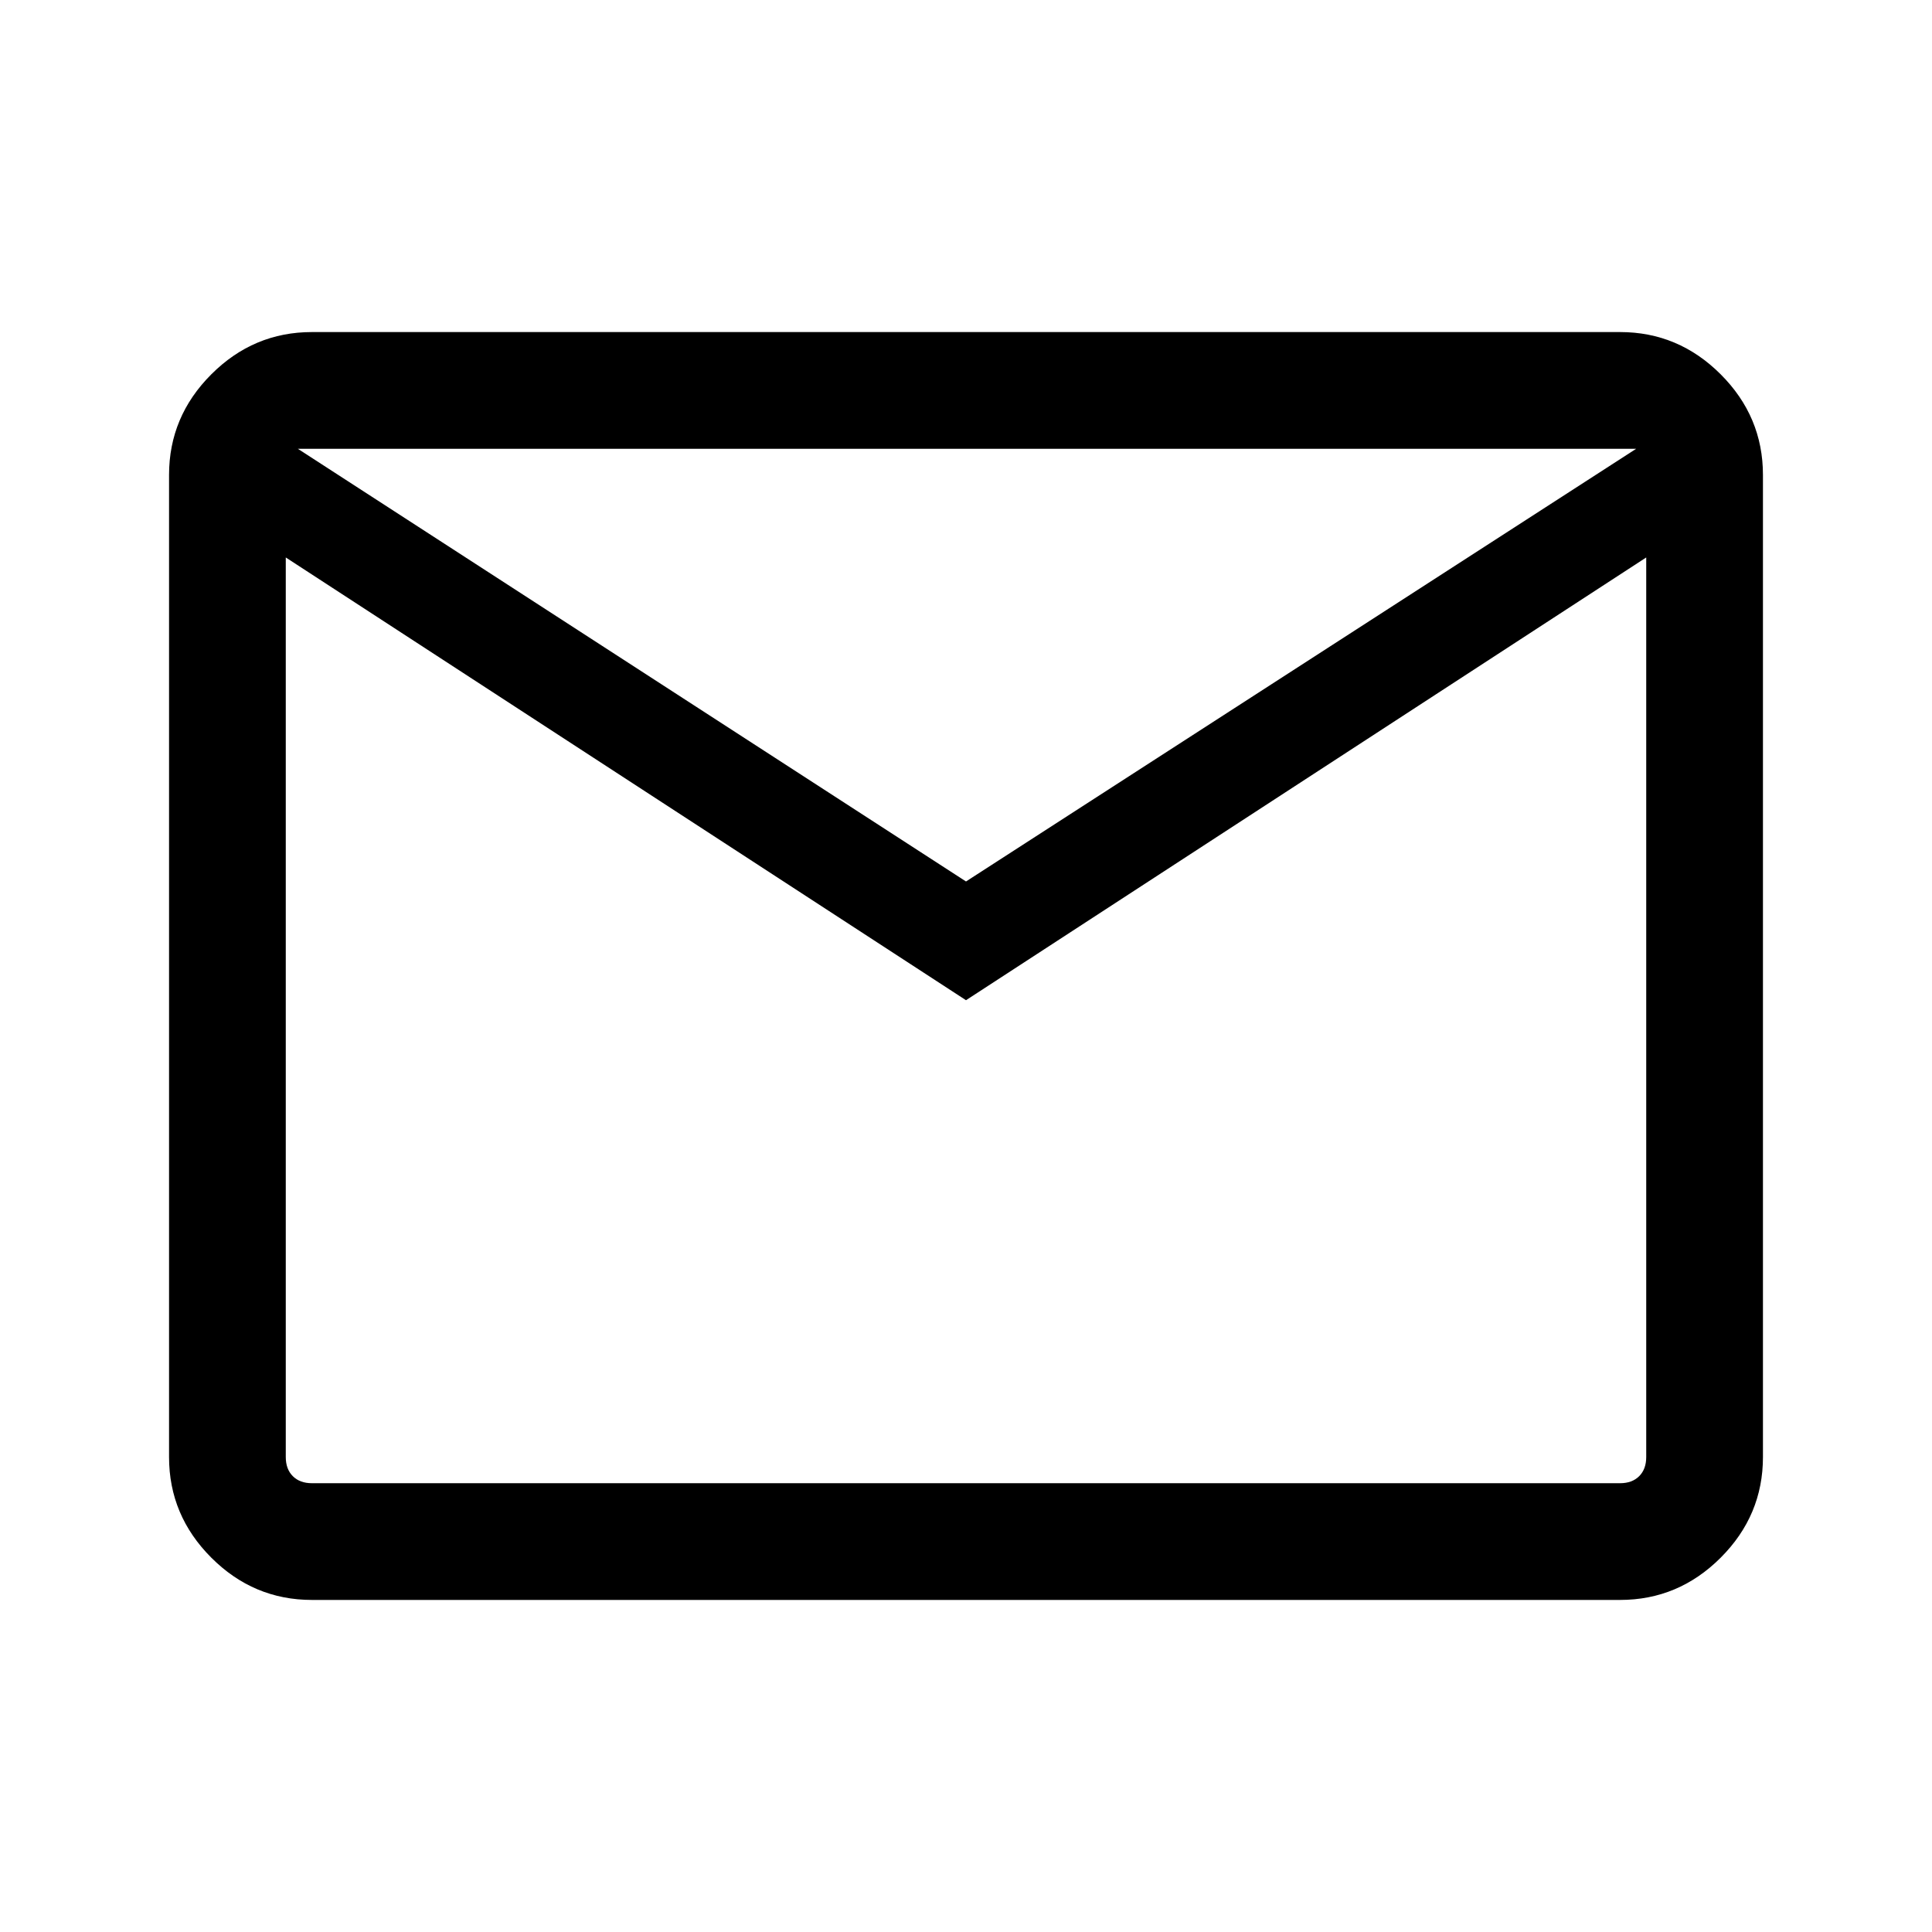 <svg xmlns="http://www.w3.org/2000/svg" height="48" width="48"><path d="M7.75 39.75Q6.3 39.75 5.25 38.7Q4.2 37.65 4.2 36.2V11.8Q4.2 10.35 5.25 9.3Q6.3 8.25 7.75 8.25H40.25Q41.7 8.25 42.75 9.3Q43.8 10.35 43.8 11.8V36.2Q43.8 37.65 42.75 38.7Q41.7 39.75 40.25 39.75ZM24 24.85 7.1 13.85V36.2Q7.1 36.5 7.275 36.675Q7.45 36.85 7.75 36.85H40.25Q40.55 36.85 40.725 36.675Q40.9 36.5 40.9 36.2V13.85ZM24 21.9 40.65 11.15H7.4ZM6.9 13.85V11.15V13.85V36.2Q7.05 36.5 7.25 36.675Q7.45 36.85 7.75 36.85H6.9Q6.9 36.85 6.9 36.675Q6.9 36.5 6.9 36.2Z"/></svg>